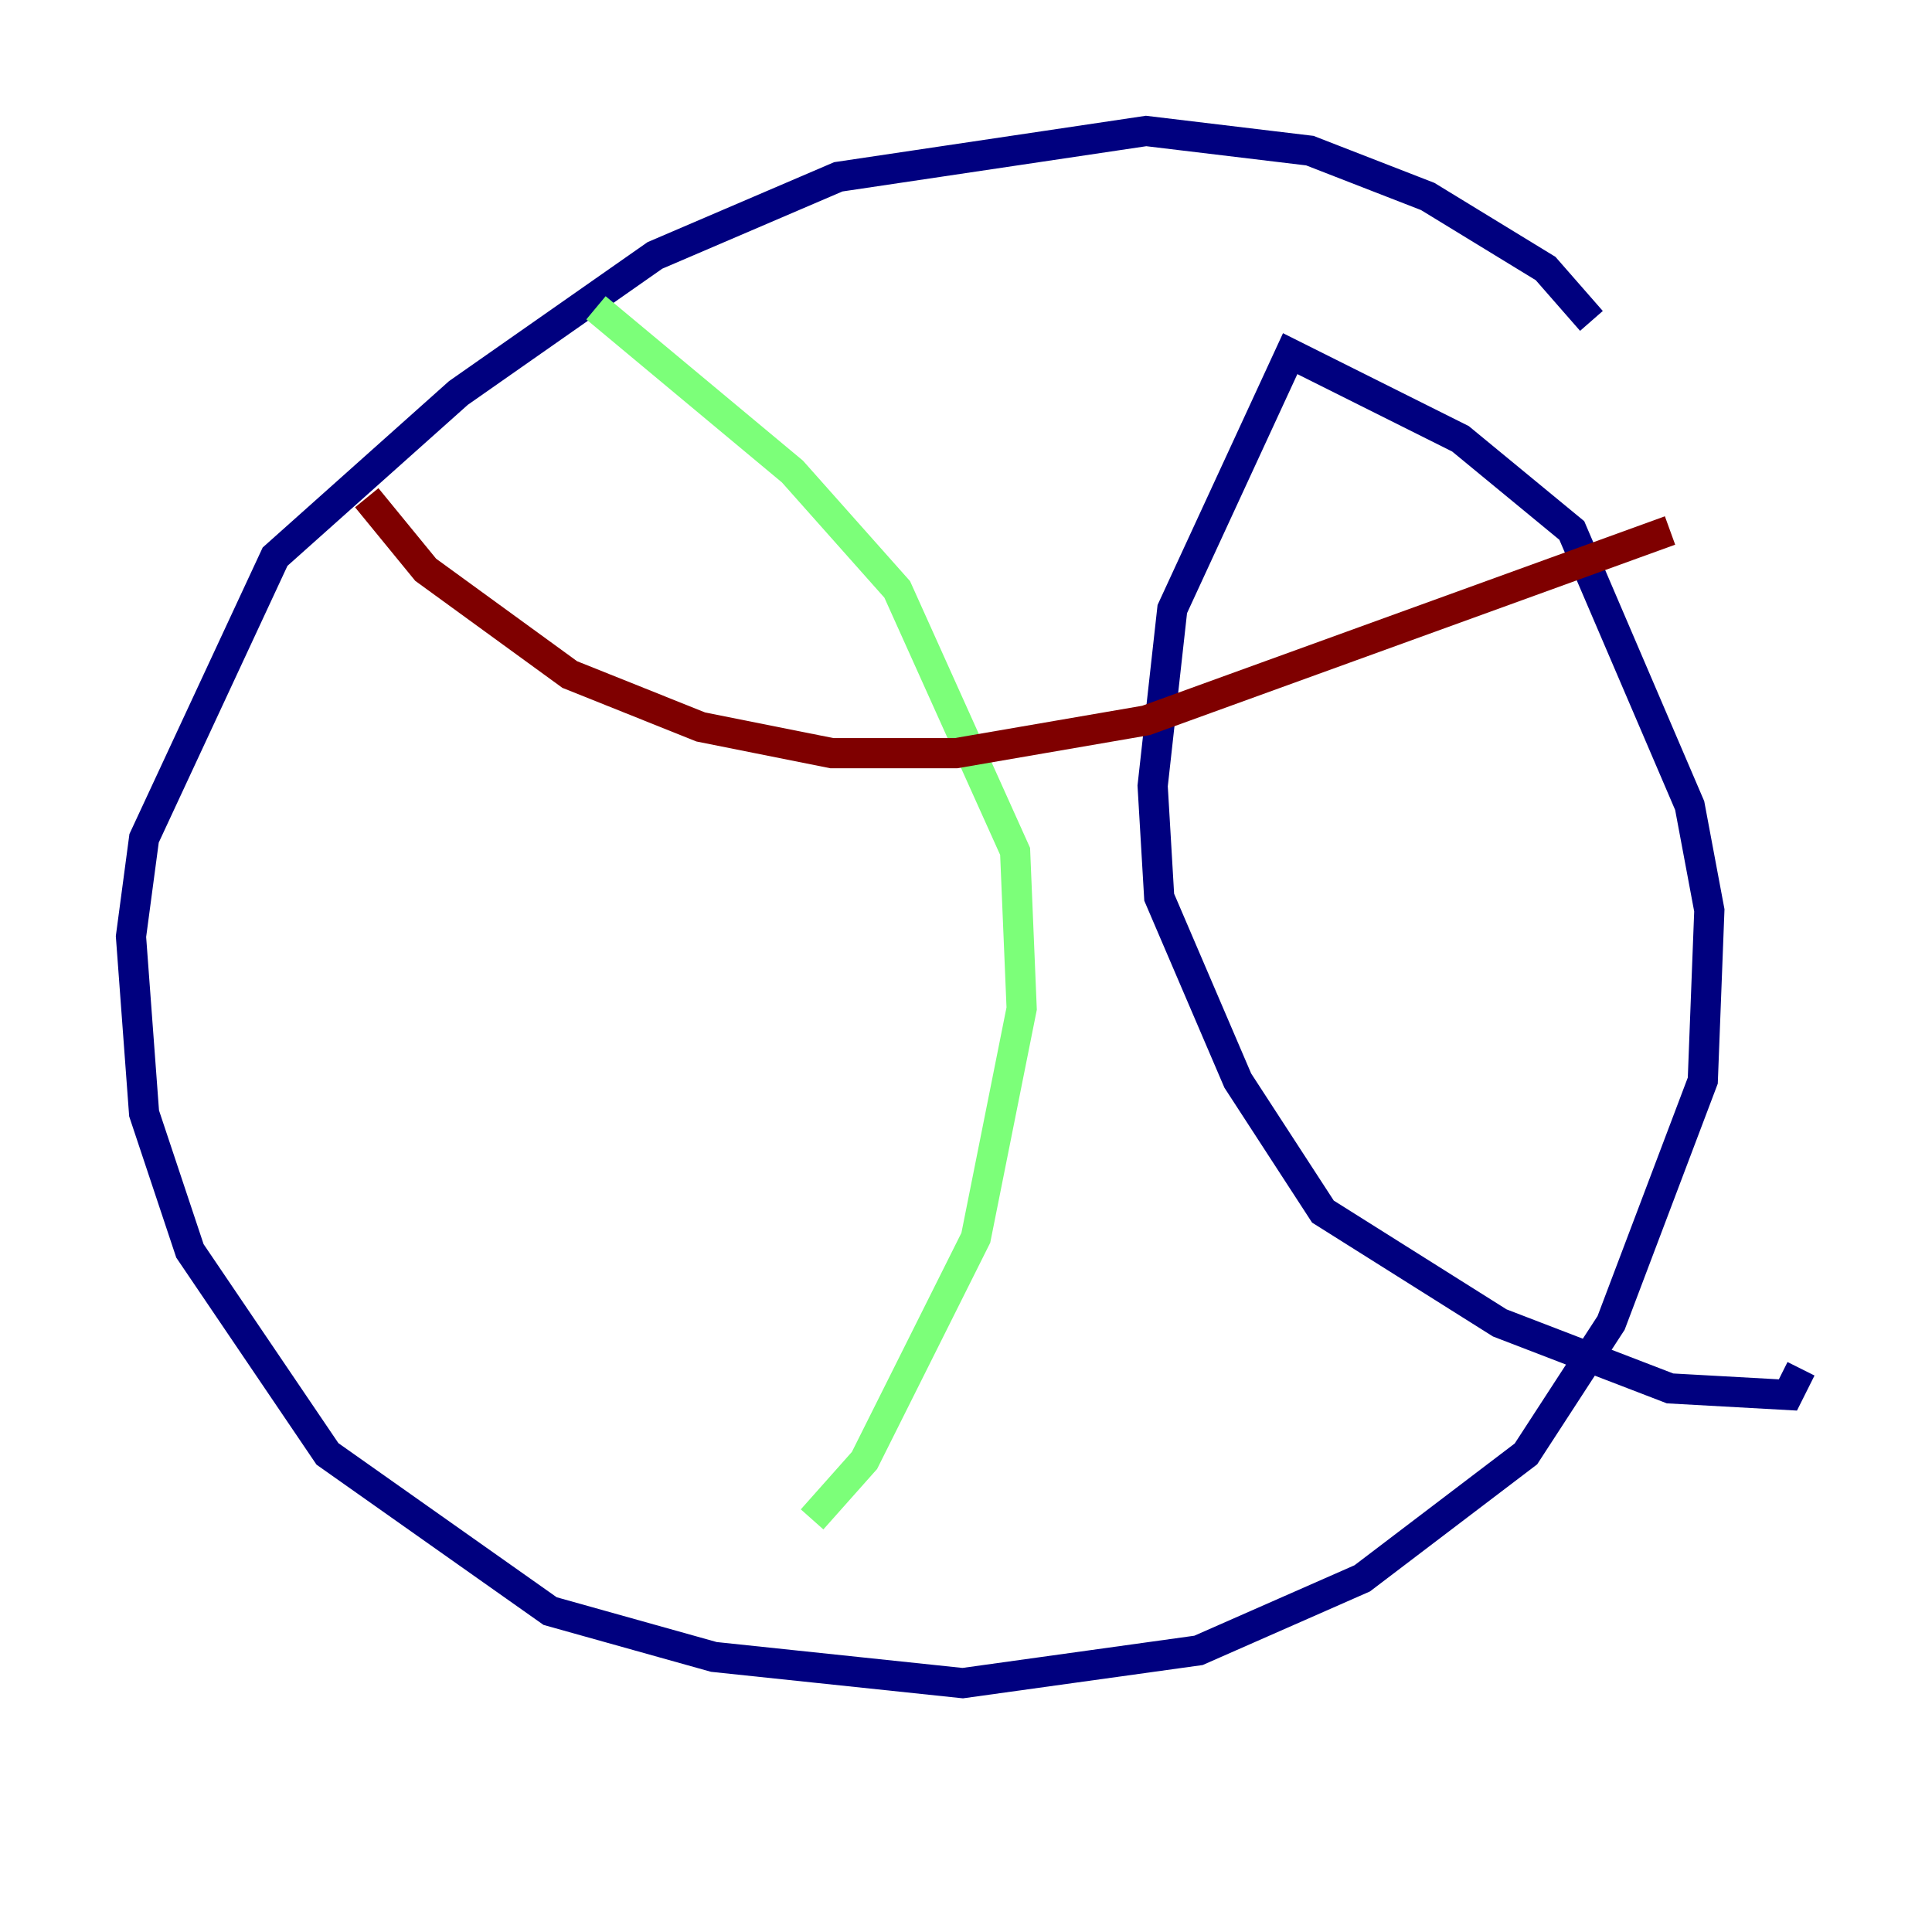 <?xml version="1.0" encoding="utf-8" ?>
<svg baseProfile="tiny" height="128" version="1.2" viewBox="0,0,128,128" width="128" xmlns="http://www.w3.org/2000/svg" xmlns:ev="http://www.w3.org/2001/xml-events" xmlns:xlink="http://www.w3.org/1999/xlink"><defs /><polyline fill="none" points="105.437,21.261 102.4,17.79 94.59,13.017 86.78,9.98 75.932,8.678 55.539,11.715 43.39,16.922 30.373,26.034 18.224,36.881 9.546,55.539 8.678,62.047 9.546,73.763 12.583,82.875 21.695,96.325 36.447,106.739 47.295,109.776 63.783,111.512 79.403,109.342 90.251,104.57 101.098,96.325 106.739,87.647 112.814,71.593 113.248,60.312 111.946,53.37 104.136,35.146 96.759,29.071 85.478,23.43 77.668,40.352 76.366,52.068 76.8,59.444 82.007,71.593 87.647,80.271 99.363,87.647 110.644,91.986 118.454,92.42 119.322,90.685" stroke="#00007f" stroke-width="2" /><polyline fill="none" points="39.485,20.393 52.502,31.241 59.444,39.051 67.254,56.407 67.688,66.82 64.651,82.007 57.275,96.759 53.803,100.664" stroke="#7cff79" stroke-width="2" /><polyline fill="none" points="24.298,32.976 28.203,37.749 37.749,44.691 46.427,48.163 55.105,49.898 63.349,49.898 75.932,47.729 110.644,35.146" stroke="#7f0000" stroke-width="2" /></svg>
